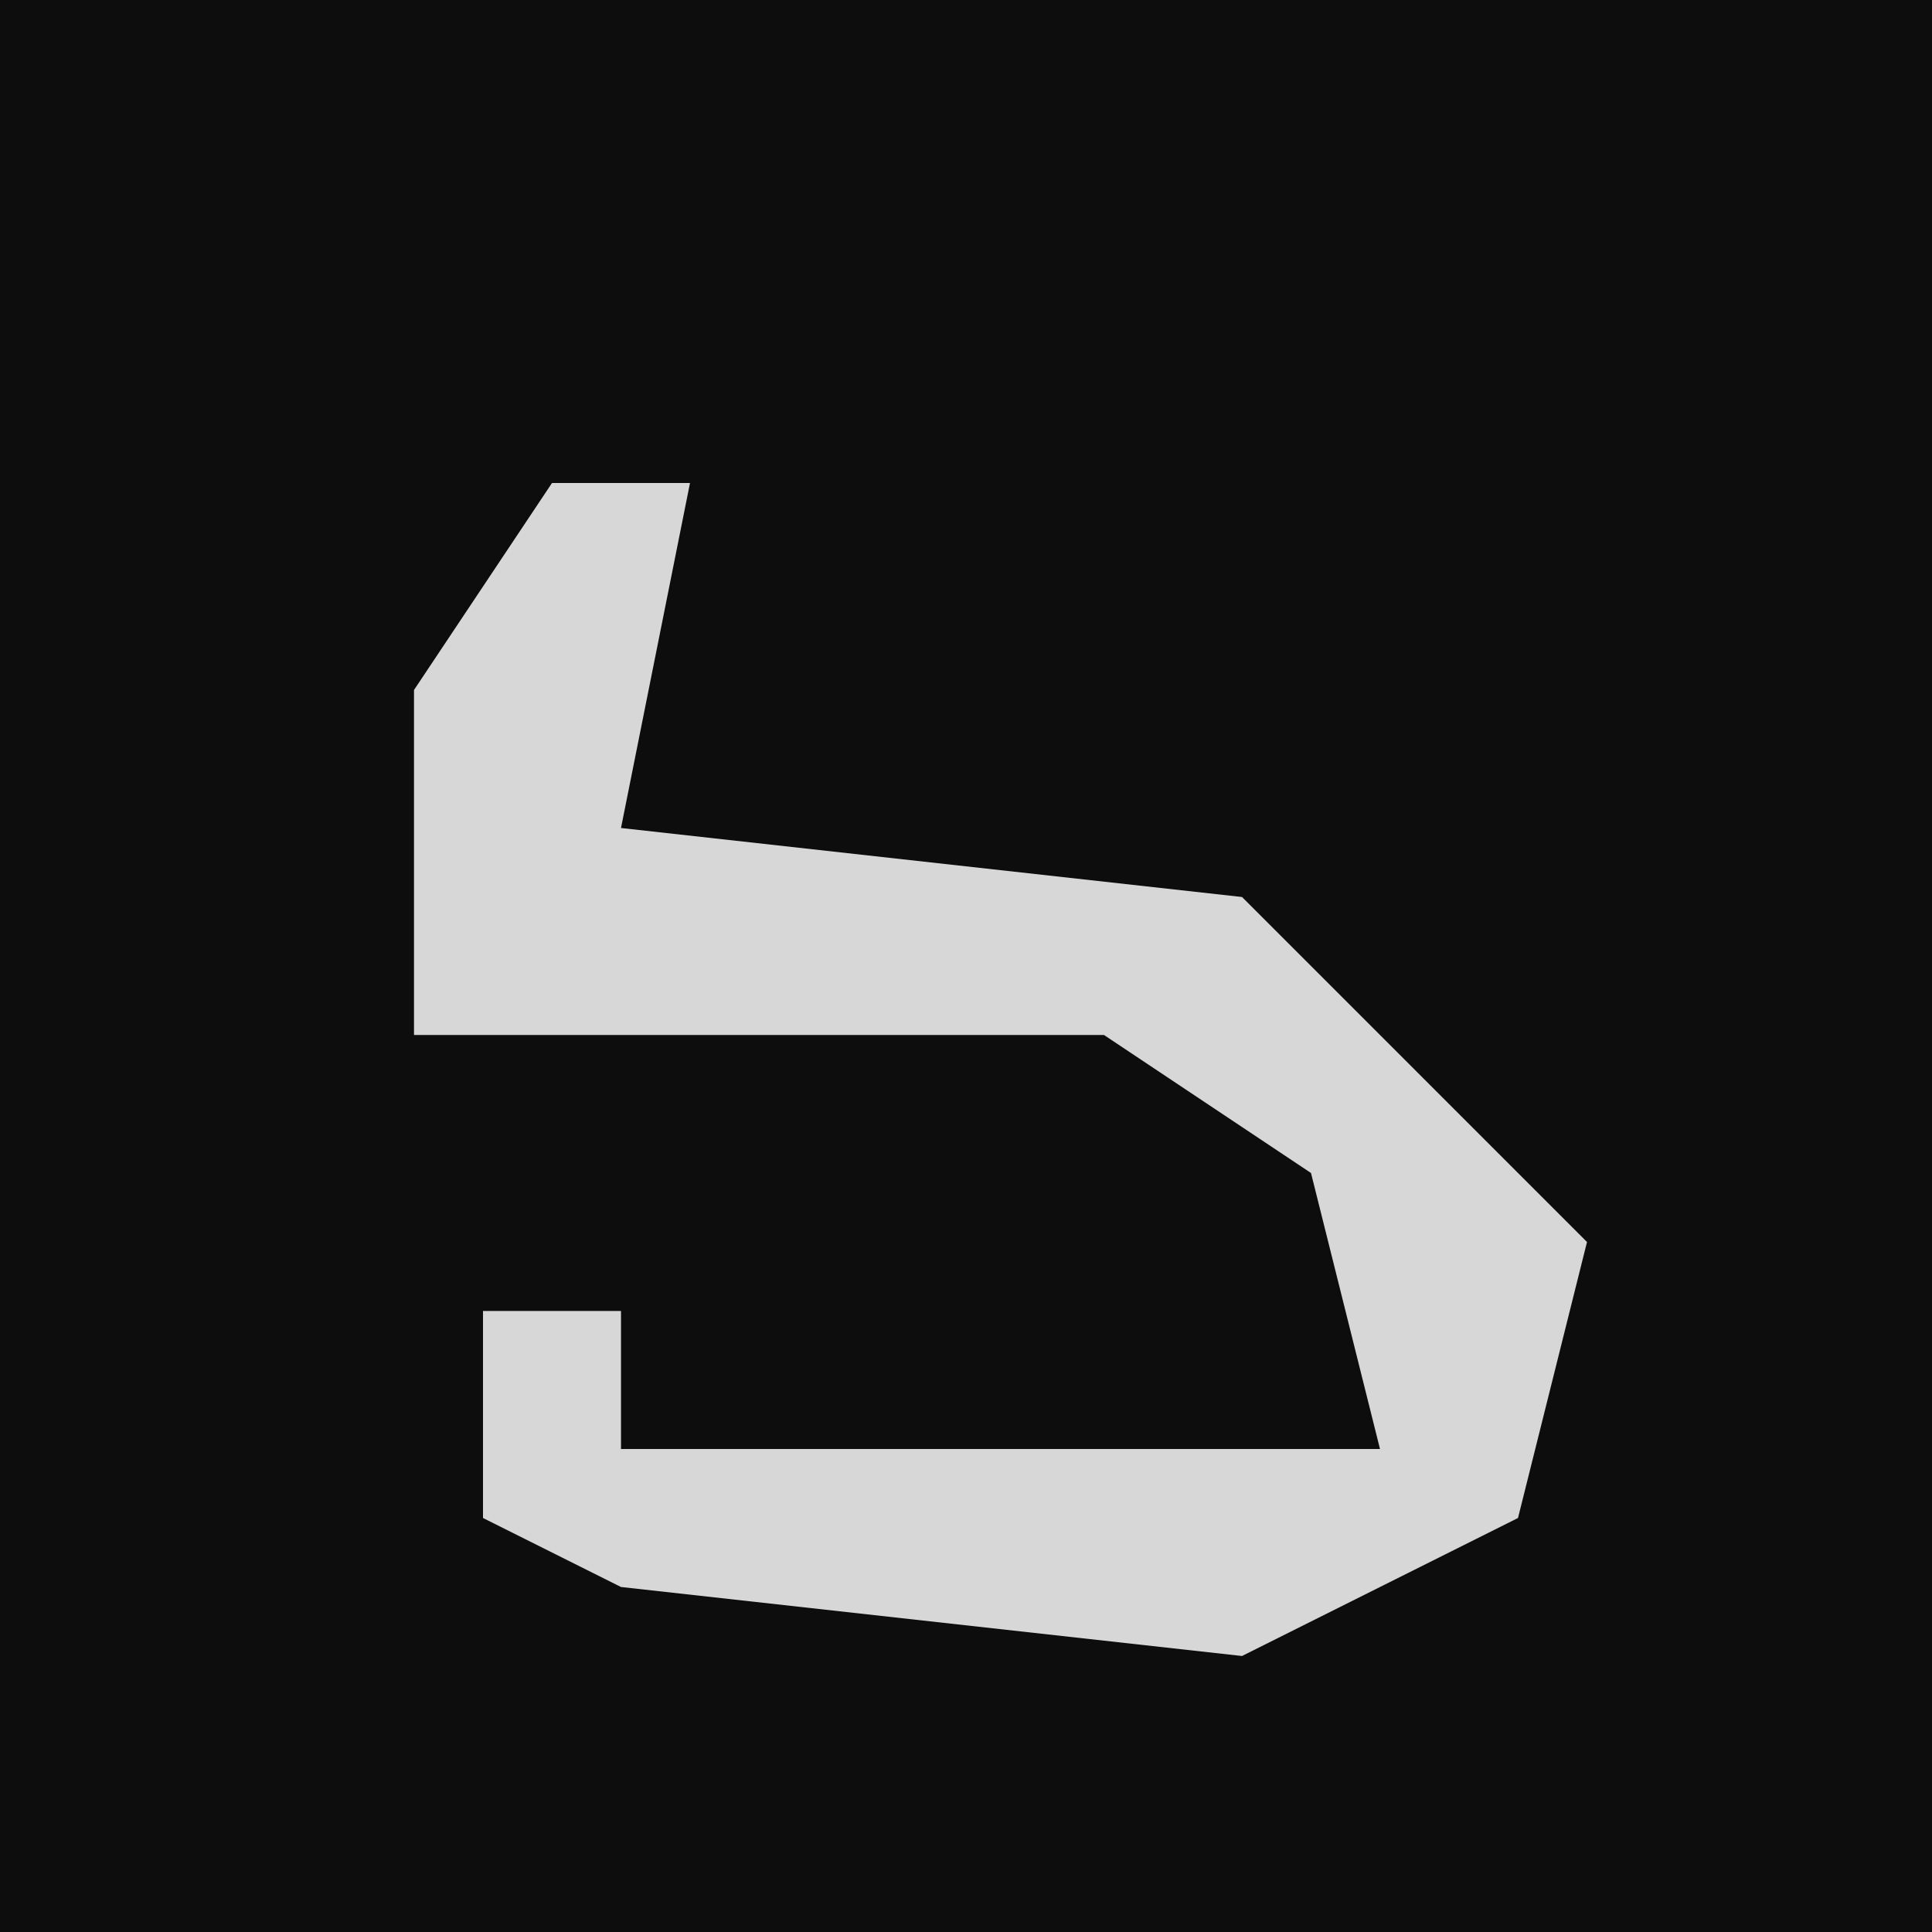 <?xml version="1.0" encoding="UTF-8"?>
<svg version="1.1" xmlns="http://www.w3.org/2000/svg" width="28" height="28">
<path d="M0,0 L28,0 L28,28 L0,28 Z " fill="#0D0D0D" transform="translate(0,0)"/>
<path d="M0,0 L2,0 L1,5 L10,6 L15,11 L14,15 L10,17 L1,16 L-1,15 L-1,12 L1,12 L1,14 L12,14 L11,10 L8,8 L-2,8 L-2,3 Z " fill="#D7D7D7" transform="translate(8,7)"/>
</svg>
